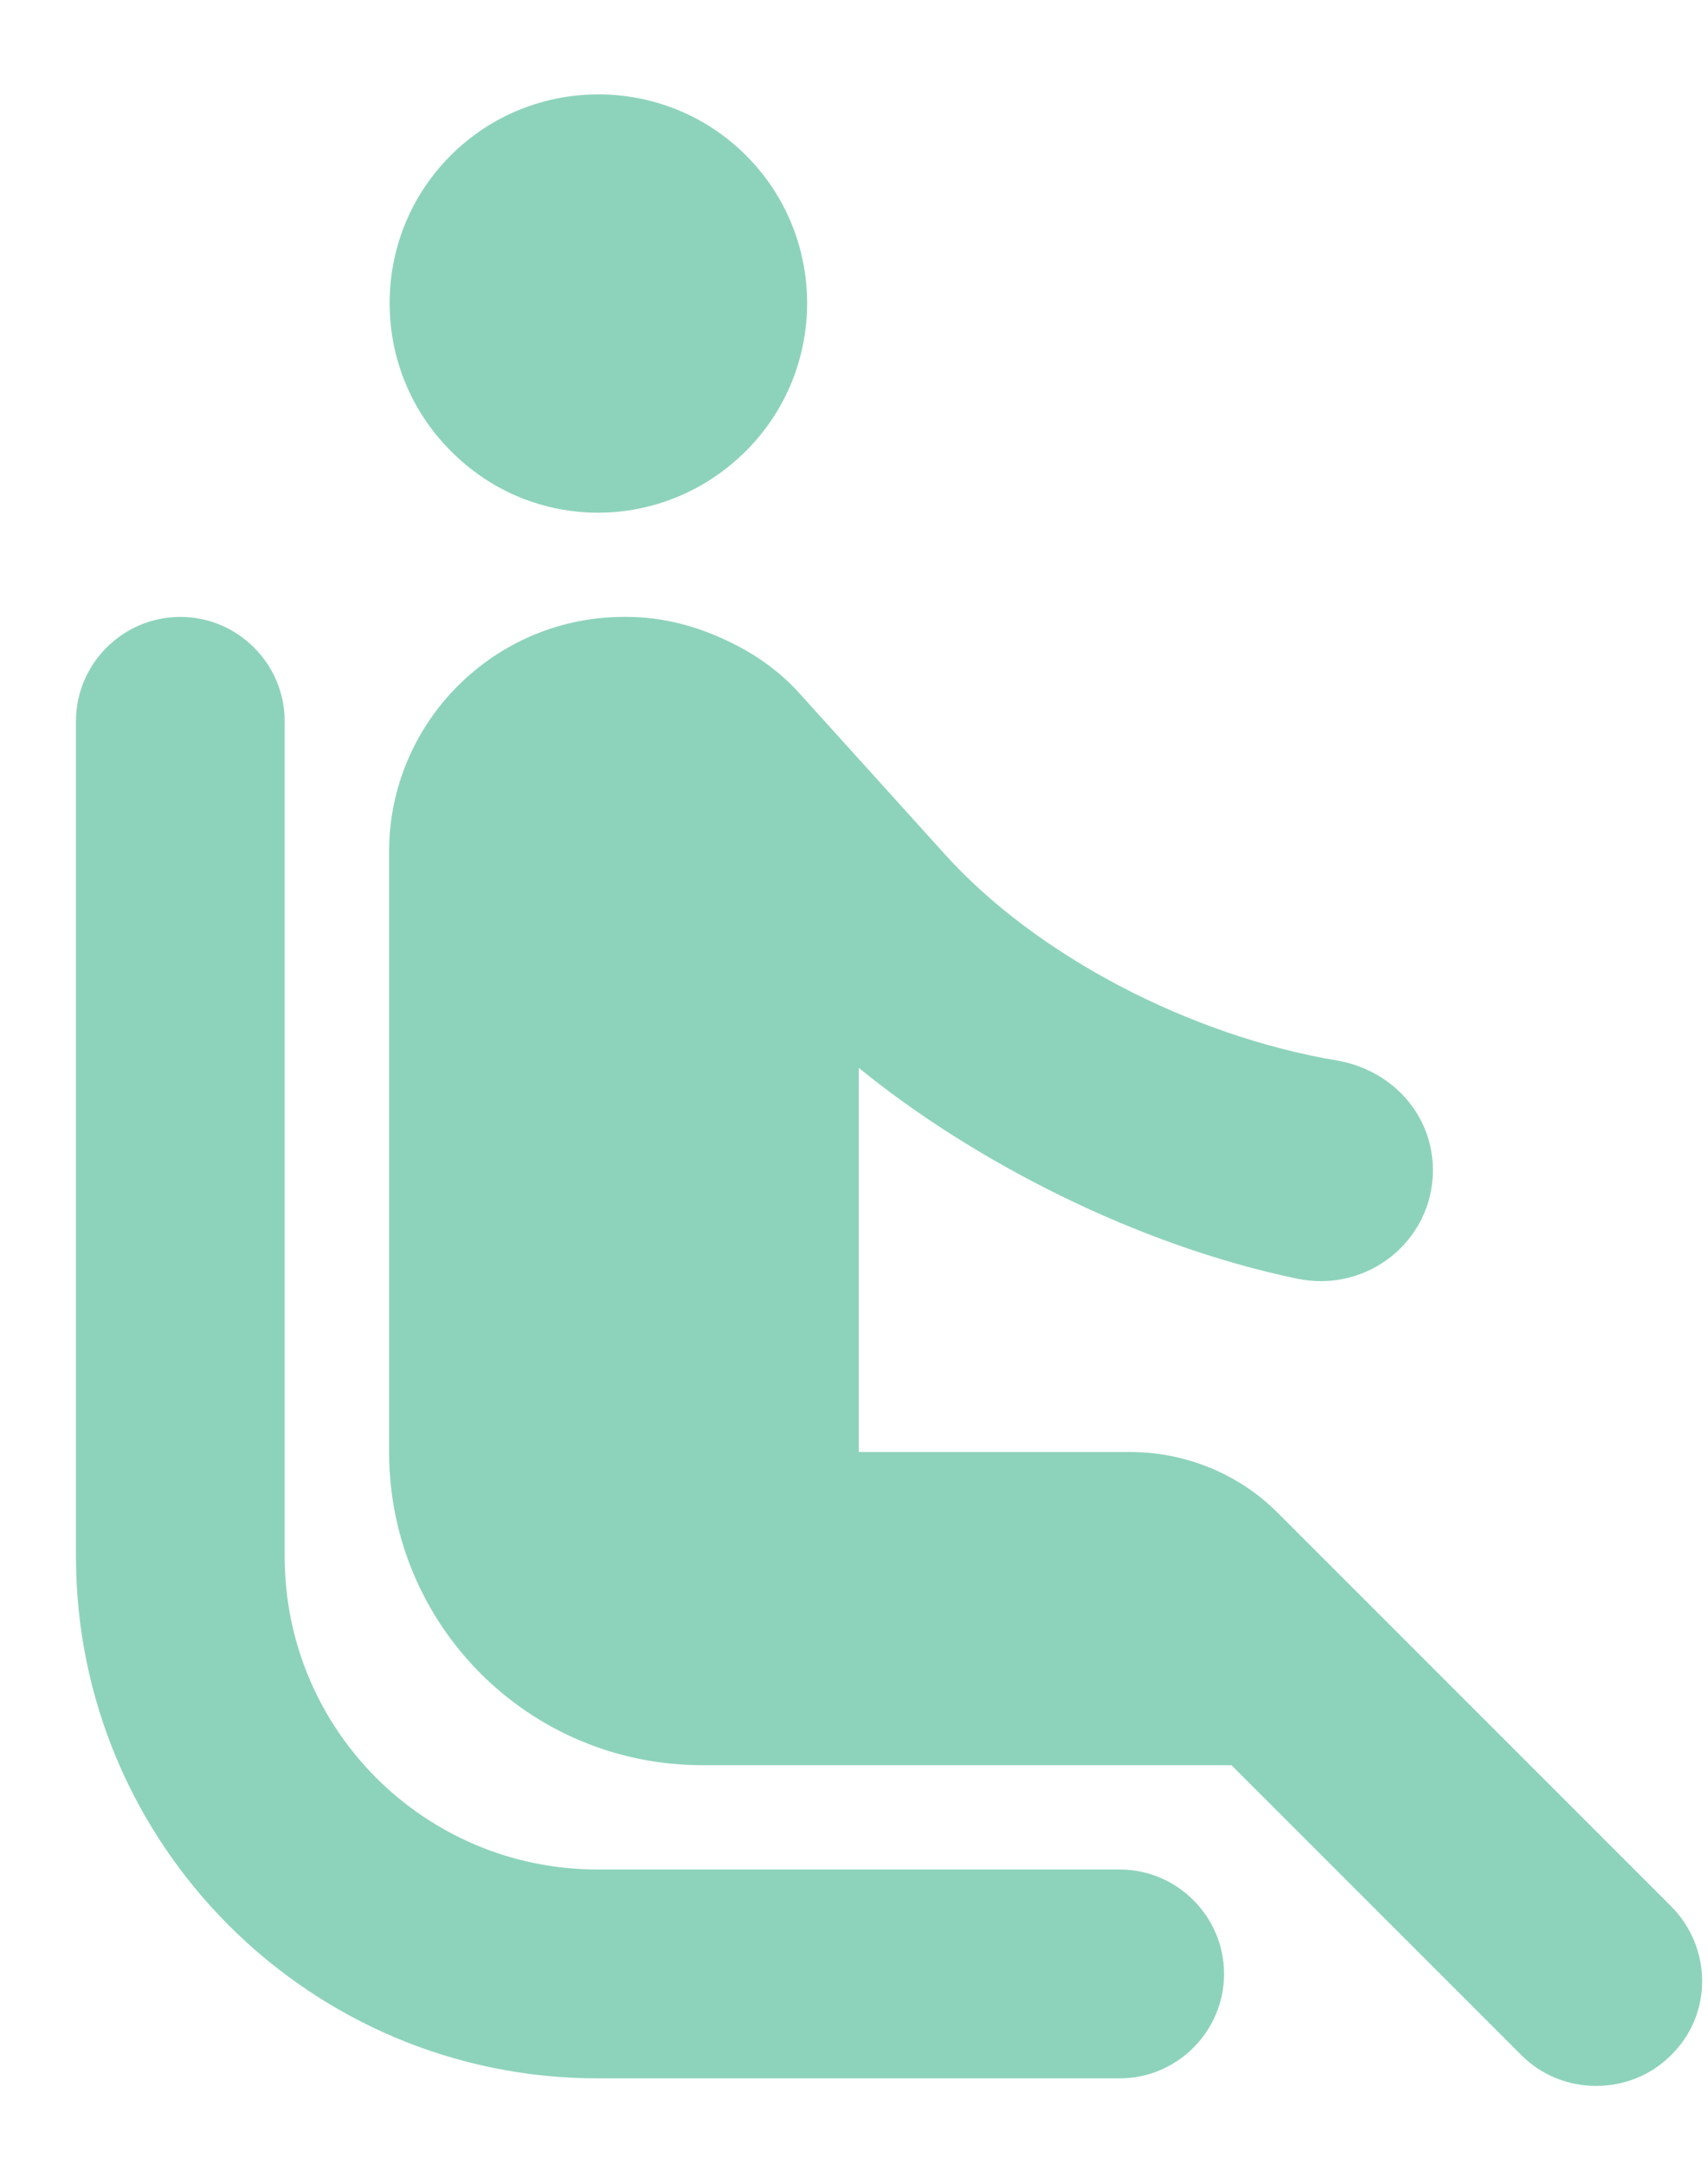 <svg width="15" height="19" viewBox="0 0 15 19" fill="none" xmlns="http://www.w3.org/2000/svg">
<path d="M3.958 3.959C3.243 3.244 3.243 2.08 3.958 1.365C4.673 0.65 5.837 0.65 6.552 1.365C7.267 2.08 7.267 3.244 6.552 3.959C5.828 4.683 4.673 4.683 3.958 3.959ZM2.5 13.666V6.333C2.5 5.829 2.088 5.417 1.584 5.417C1.079 5.417 0.667 5.829 0.667 6.333V13.666C0.667 16.197 2.72 18.25 5.25 18.25H9.834C10.338 18.25 10.75 17.837 10.75 17.333C10.75 16.829 10.338 16.416 9.834 16.416H5.25C3.729 16.416 2.5 15.188 2.5 13.666ZM14.674 16.737L11.218 13.281C10.879 12.942 10.411 12.75 9.925 12.75H7.542V9.377C8.541 10.192 9.98 10.935 11.392 11.228C12.006 11.357 12.584 10.898 12.584 10.275C12.584 9.789 12.226 9.395 11.74 9.312C10.439 9.092 9.1 8.387 8.303 7.507L7.019 6.086C6.845 5.893 6.625 5.737 6.387 5.627C6.121 5.499 5.819 5.417 5.507 5.417H5.479C4.343 5.417 3.417 6.342 3.417 7.479V12.75C3.417 14.271 4.645 15.5 6.167 15.5H10.815L13.363 18.048C13.72 18.406 14.316 18.406 14.674 18.048C15.04 17.691 15.04 17.104 14.674 16.737Z" fill="#8DD3BB"/>
</svg>
